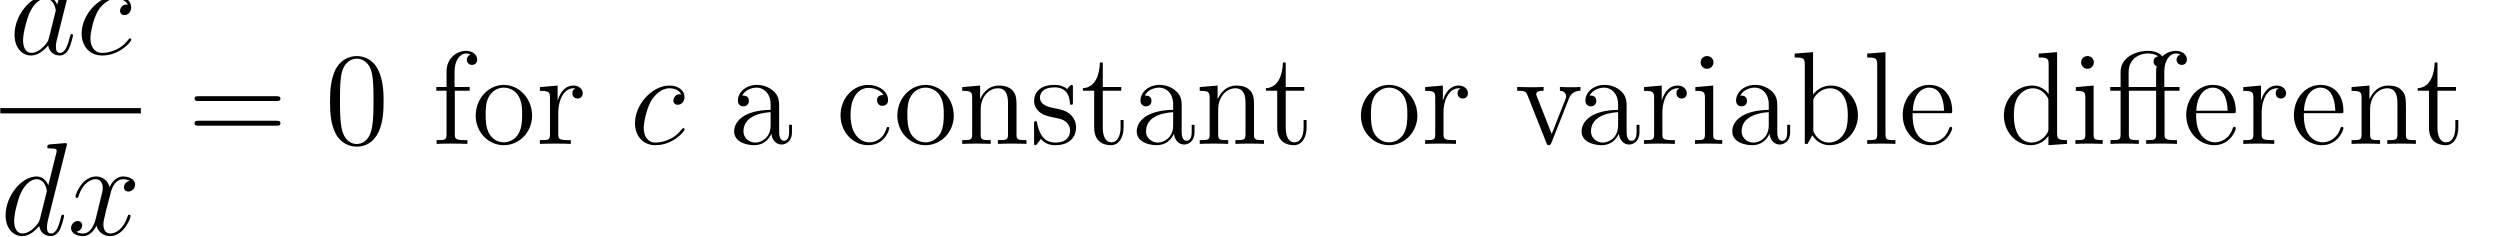<?xml version="1.0" encoding="UTF-8" standalone="no"?>
<svg
   xmlns:dc="http://purl.org/dc/elements/1.1/"
   xmlns:cc="http://creativecommons.org/ns#"
   xmlns:rdf="http://www.w3.org/1999/02/22-rdf-syntax-ns#"
   xmlns:svg="http://www.w3.org/2000/svg"
   xmlns="http://www.w3.org/2000/svg"
   xmlns:sodipodi="http://sodipodi.sourceforge.net/DTD/sodipodi-0.dtd"
   xmlns:inkscape="http://www.inkscape.org/namespaces/inkscape"
   version="1.1"
   id="body"
   width="435.193"
   height="41.251"
   viewBox="0 0 0.604 0.057"
   preserveAspectRatio="none"
   inkscape:version="0.48.3.1 r9886"
   sodipodi:docname="ch2-Z-G-45.svg">
  <defs
     id="defs103" />
  <sodipodi:namedview
     pagecolor="#ffffff"
     bordercolor="#666666"
     borderopacity="1"
     objecttolerance="10"
     gridtolerance="10"
     guidetolerance="10"
     inkscape:pageopacity="0"
     inkscape:pageshadow="2"
     inkscape:window-width="640"
     inkscape:window-height="480"
     id="namedview101"
     showgrid="false"
     inkscape:zoom="0.32777778"
     inkscape:cx="382.26563"
     inkscape:cy="459.83713"
     inkscape:window-x="0"
     inkscape:window-y="24"
     inkscape:window-maximized="0"
     inkscape:current-layer="body" />
  <title
     id="title3">SVG drawing</title>
  <desc
     id="desc5">This was produced by version 4.4 of GNU libplot, a free library for exporting 2-D vector graphics.</desc>
  <g
     id="content"
     transform="matrix(0.002,0,0,-0.002,-3.2551875e-4,0.057)"
     xml:space="preserve"
     stroke-miterlimit="10.433"
     font-style="normal"
     font-variant="normal"
     font-weight="normal"
     font-stretch="normal"
     font-size-adjust="none"
     letter-spacing="normal"
     word-spacing="normal"
     style="font-style:normal;font-variant:normal;font-weight:normal;font-stretch:normal;letter-spacing:normal;word-spacing:normal;text-anchor:start;fill:none;stroke:#000000;stroke-linecap:butt;stroke-linejoin:miter;stroke-miterlimit:10.433;stroke-opacity:1;stroke-dasharray:none;stroke-dashoffset:0">
<path
   d="m 9.277,32.621 0.002,0.006 0.002,0.006 0.002,0.006 0.002,0.007 0.004,0.013 0.004,0.014 0.004,0.014 0.004,0.015 0.004,0.015 0.004,0.015 0.004,0.016 0.003,0.015 0.003,0.016 0.003,0.016 0.002,0.015 0.002,0.016 6e-4,0.007 5e-4,0.008 2e-4,0.007 10e-5,0.007 c 0,0.157 -0.156,0.157 -0.188,0.157 -0.031,0 -0.797,-0.063 -0.875,-0.078 C 7.981,32.918 7.746,32.887 7.465,32.871 7.059,32.84 6.949,32.824 6.949,32.527 c 0,-0.156 0.125,-0.156 0.359,-0.156 0.766,0 0.781,-0.141 0.781,-0.297 0,-0.094 -0.031,-0.219 -0.047,-0.265 L 7.074,27.934 c -0.172,0.421 -0.594,1.062 -1.422,1.062 -1.797,0 -3.734,-2.328 -3.734,-4.672 0,-1.578 0.922,-2.5 2,-2.5 l 0.047,0.313 c -0.656,0 -1.016,0.593 -1.016,1.531 0,0.875 0.484,2.656 0.797,3.312 0.531,1.125 1.281,1.688 1.906,1.688 1.047,0 1.25,-1.297 1.25,-1.422 0,-0.016 -0.047,-0.234 -0.062,-0.266 L 6.059,23.871 C 5.981,23.605 5.981,23.574 5.762,23.262 5.402,22.824 4.715,22.137 3.965,22.137 L 3.918,21.824 c 0.875,0 1.625,0.688 2.062,1.203 0.156,-0.937 0.906,-1.203 1.391,-1.203 0.469,0 0.859,0.281 1.141,0.86 0.25,0.531 0.469,1.5 0.469,1.562 0,0.094 -0.062,0.156 -0.156,0.156 -0.141,0 -0.156,-0.078 -0.219,-0.328 -0.234,-0.937 -0.547,-1.937 -1.188,-1.937 -0.469,0 -0.5,0.422 -0.5,0.734 0,0.063 0,0.391 0.109,0.844 z"
   id="path9"
   inkscape:connector-curvature="0"
   style="fill:#000000;stroke-width:0" />
<path
   d="m 15.602,27.949 -0.029,0 -0.028,0 -0.027,0 -0.026,0 -0.025,-0.001 -0.025,0 -0.023,-0.001 -0.023,-10e-4 -0.023,-0.001 -0.022,-0.002 -0.021,-0.001 -0.021,-0.003 -0.02,-0.002 -0.02,-0.004 L 15.25,27.93 15.23,27.926 15.212,27.921 15.193,27.916 15.174,27.91 15.156,27.903 15.138,27.896 15.12,27.888 15.101,27.88 15.083,27.87 15.065,27.86 15.046,27.849 15.027,27.837 15.009,27.824 14.989,27.81 14.97,27.795 14.95,27.779 14.93,27.762 c -0.094,-0.078 -0.266,-0.313 -0.266,-0.563 0,-0.328 0.234,-0.515 0.531,-0.515 0.391,0 0.813,0.312 0.813,0.953 0,0.765 -0.735,1.359 -1.828,1.359 -2.078,0 -4.157,-2.281 -4.157,-4.531 0,-1.391 0.86,-2.641 2.469,-2.641 2.172,0 3.531,1.688 3.531,1.891 0,0.094 -0.093,0.172 -0.156,0.172 -0.047,0 -0.062,-0.016 -0.203,-0.157 -1.016,-1.359 -2.531,-1.593 -3.141,-1.593 -1.093,0 -1.437,0.953 -1.437,1.75 0,0.562 0.266,2.093 0.844,3.187 0.406,0.735 1.265,1.594 2.265,1.594 0.203,0 1.078,-0.031 1.407,-0.719 z"
   id="path11"
   inkscape:connector-curvature="0"
   style="fill:#000000;stroke-width:0" />
<line
   x1="0.199"
   y1="15.18"
   x2="17.18"
   y2="15.18"
   id="line13"
   style="stroke-width:0.638" />
<path
   d="m 8.199,10.902 0.002,0.006 0.002,0.006 0.002,0.007 0.002,0.006 0.004,0.013 0.004,0.014 0.004,0.015 0.004,0.014 0.004,0.015 0.004,0.016 0.004,0.015 0.003,0.016 0.003,0.015 0.003,0.016 0.002,0.015 0.002,0.016 6e-4,0.007 4e-4,0.008 3e-4,0.007 10e-5,0.008 c 0,0.156 -0.156,0.156 -0.188,0.156 -0.031,0 -0.797,-0.062 -0.875,-0.078 C 6.902,11.199 6.668,11.168 6.387,11.152 5.981,11.121 5.871,11.106 5.871,10.809 c 0,-0.157 0.125,-0.157 0.359,-0.157 0.766,0 0.781,-0.14 0.781,-0.296 0,-0.094 -0.031,-0.219 -0.047,-0.266 L 5.996,6.215 C 5.824,6.637 5.402,7.277 4.574,7.277 2.777,7.277 0.84,4.949 0.84,2.606 0.84,1.027 1.762,0.105 2.84,0.105 l 0.047,0.312 c -0.656,0 -1.016,0.594 -1.016,1.531 0,0.875 0.484,2.656 0.797,3.312 0.531,1.125 1.281,1.688 1.906,1.688 1.047,0 1.25,-1.297 1.25,-1.422 0,-0.016 -0.047,-0.234 -0.062,-0.266 L 4.981,2.152 C 4.902,1.887 4.902,1.855 4.684,1.543 4.324,1.105 3.637,0.418 2.887,0.418 L 2.84,0.105 c 0.875,0 1.625,0.688 2.062,1.203 0.156,-0.938 0.906,-1.203 1.391,-1.203 0.469,0 0.859,0.281 1.141,0.859 0.25,0.531 0.469,1.5 0.469,1.562 0,0.094 -0.062,0.156 -0.156,0.156 C 7.606,2.684 7.59,2.606 7.527,2.356 7.293,1.418 6.981,0.418 6.34,0.418 c -0.469,0 -0.5,0.422 -0.5,0.734 0,0.062 0,0.391 0.109,0.844 z"
   id="path15"
   inkscape:connector-curvature="0"
   style="fill:#000000;stroke-width:0" />
<path
   d="M 15.84,6.746 15.794,6.737 15.75,6.725 15.707,6.713 15.666,6.698 15.627,6.683 15.589,6.666 15.553,6.648 15.519,6.628 15.486,6.608 15.455,6.586 15.426,6.564 15.398,6.54 15.371,6.516 15.346,6.49 15.323,6.464 15.301,6.438 15.28,6.41 15.261,6.382 15.244,6.354 15.227,6.325 15.213,6.295 15.199,6.266 15.187,6.236 15.176,6.206 15.167,6.175 15.159,6.145 15.152,6.115 15.146,6.084 15.142,6.054 l -0.003,-0.03 -0.002,-0.03 0,-0.029 c 0,-0.375 0.312,-0.5 0.531,-0.5 0.469,0 0.812,0.406 0.812,0.844 0,0.656 -0.765,0.969 -1.437,0.969 -0.969,0 -1.5,-0.953 -1.641,-1.266 -0.375,1.203 -1.359,1.266 -1.64,1.266 -1.625,0 -2.485,-2.094 -2.485,-2.438 0,-0.062 0.062,-0.141 0.172,-0.141 0.125,0 0.156,0.094 0.188,0.156 0.547,1.766 1.609,2.094 2.078,2.094 0.703,0 0.859,-0.656 0.859,-1.047 0,-0.344 -0.093,-0.719 -0.297,-1.469 L 11.746,2.246 C 11.496,1.293 11.043,0.418 10.199,0.418 c -0.078,0 -0.469,0 -0.812,0.203 0.578,0.125 0.703,0.594 0.703,0.781 0,0.328 -0.234,0.516 -0.547,0.516 -0.375,0 -0.797,-0.344 -0.797,-0.844 0,-0.672 0.75,-0.969 1.438,-0.969 0.765,0 1.297,0.594 1.64,1.25 0.25,-0.938 1.047,-1.25 1.641,-1.25 1.609,0 2.469,2.078 2.469,2.422 0,0.094 -0.063,0.156 -0.157,0.156 -0.14,0 -0.156,-0.078 -0.203,-0.219 -0.437,-1.391 -1.359,-2.047 -2.062,-2.047 -0.563,0 -0.86,0.422 -0.86,1.063 0,0.359 0.063,0.609 0.313,1.656 l 0.562,2.156 c 0.235,0.953 0.766,1.656 1.5,1.656 0.032,0 0.485,0 0.813,-0.203 z"
   id="path17"
   inkscape:connector-curvature="0"
   style="fill:#000000;stroke-width:0" />
<path
   d="m 33.539,16.352 0.042,0 0.042,0 0.043,0.001 0.022,0.002 0.021,0.001 0.022,0.002 0.021,0.002 0.021,0.003 0.02,0.003 0.021,0.004 0.019,0.005 0.019,0.006 0.019,0.006 0.018,0.007 0.017,0.008 0.017,0.008 0.016,0.01 0.014,0.011 0.014,0.012 0.013,0.013 0.012,0.014 0.005,0.008 0.005,0.008 0.005,0.008 0.005,0.008 0.004,0.009 0.004,0.01 0.003,0.009 0.004,0.01 0.002,0.01 0.003,0.011 0.002,0.011 0.002,0.011 10e-4,0.012 10e-4,0.012 0.001,0.013 0,0.013 c 0,0.297 -0.266,0.297 -0.5,0.297 h -9.375 c -0.219,0 -0.5,0 -0.5,-0.282 0,-0.296 0.266,-0.296 0.5,-0.296 z"
   id="path19"
   inkscape:connector-curvature="0"
   style="fill:#000000;stroke-width:0" />
<path
   d="m 33.539,13.383 0.042,0 0.042,0 0.043,0.002 0.022,10e-4 0.021,0.001 0.022,0.002 0.021,0.003 0.021,0.003 0.02,0.003 0.021,0.005 0.019,0.005 0.019,0.005 0.019,0.007 0.018,0.007 0.017,0.009 0.017,0.009 0.016,0.01 0.014,0.012 0.014,0.012 0.013,0.014 0.012,0.015 0.005,0.008 0.005,0.008 0.005,0.009 0.005,0.009 0.004,0.009 0.004,0.01 0.003,0.01 0.004,0.011 0.002,0.011 0.003,0.011 0.002,0.011 0.002,0.012 10e-4,0.013 10e-4,0.013 0.001,0.013 0,0.014 c 0,0.297 -0.266,0.297 -0.5,0.297 h -9.375 c -0.219,0 -0.5,0 -0.5,-0.282 0,-0.312 0.266,-0.312 0.5,-0.312 z"
   id="path21"
   inkscape:connector-curvature="0"
   style="fill:#000000;stroke-width:0" />
<path
   d="m 46.5,16.289 -10e-4,0.246 -0.003,0.245 -0.007,0.244 -0.01,0.243 -0.015,0.242 -0.019,0.242 -0.025,0.24 -0.031,0.239 -0.038,0.239 -0.046,0.237 -0.053,0.236 -0.062,0.234 -0.071,0.234 -0.081,0.232 -0.092,0.23 -0.049,0.115 -0.053,0.115 c -0.656,1.312 -1.797,1.656 -2.578,1.656 -0.922,0 -2.047,-0.453 -2.641,-1.766 -0.437,-1.015 -0.594,-2 -0.594,-3.703 0,-1.547 0.11,-2.703 0.672,-3.844 0.625,-1.203 1.719,-1.578 2.547,-1.578 v 0.313 c -0.5,0 -1.531,0.281 -1.844,2.015 -0.172,0.953 -0.172,2.172 -0.172,3.282 0,1.296 0,2.468 0.25,3.406 0.282,1.078 1.078,1.562 1.766,1.562 0.609,0 1.531,-0.359 1.828,-1.734 0.203,-0.906 0.203,-2.156 0.203,-3.234 0,-1.063 0,-2.282 -0.172,-3.25 -0.297,-1.75 -1.297,-2.047 -1.859,-2.047 h 0 v -0.313 c 1.391,0 2.188,0.828 2.641,1.75 0.578,1.188 0.609,2.75 0.609,3.672 z"
   id="path23"
   inkscape:connector-curvature="0"
   style="fill:#000000;stroke-width:0" />
<path
   d="m 55.105,17.586 h 1.797 v 0.453 h -1.828 v 1.859 c 0,1.438 0.735,2.172 1.375,2.172 0.141,0 0.375,-0.031 0.563,-0.125 -0.063,-0.015 -0.453,-0.172 -0.453,-0.625 0,-0.359 0.25,-0.625 0.609,-0.625 0.391,0 0.641,0.266 0.641,0.641 0,0.594 -0.579,1.047 -1.344,1.047 -1.11,0 -2.36,-0.86 -2.36,-2.485 v -1.859 h -1.234 v -0.453 h 1.234 v -5.219 c 0,-0.719 -0.171,-0.719 -1.203,-0.719 v -0.453 c 0.438,0.032 1.313,0.032 1.797,0.032 0.422,0 1.547,0 1.922,-0.032 v 0.453 h -0.328 c -1.156,0 -1.188,0.188 -1.188,0.75 z"
   id="path25"
   inkscape:connector-curvature="0"
   style="fill:#000000;stroke-width:0" />
<path
   d="m 64.438,14.602 -0.005,0.19 -0.013,0.188 -0.023,0.186 -0.03,0.182 -0.039,0.179 -0.047,0.175 -0.054,0.172 -0.062,0.167 -0.07,0.164 -0.076,0.159 -0.083,0.154 -0.09,0.15 -0.096,0.144 -0.102,0.139 -0.109,0.134 -0.113,0.128 -0.119,0.122 -0.125,0.115 -0.129,0.11 -0.134,0.102 -0.138,0.096 -0.143,0.088 -0.146,0.081 -0.151,0.074 -0.154,0.065 -0.157,0.058 -0.16,0.05 -0.163,0.041 -0.166,0.032 -0.168,0.023 -0.17,0.014 -0.172,0.005 -0.015,-0.328 c 0.625,0 1.296,-0.281 1.718,-0.906 0.5,-0.719 0.5,-1.735 0.5,-2.313 0,-0.562 0,-1.547 -0.422,-2.297 -0.437,-0.75 -1.171,-1.062 -1.781,-1.062 h 0 c -0.578,0 -1.297,0.25 -1.765,1.031 -0.422,0.719 -0.438,1.656 -0.438,2.328 0,0.594 0,1.578 0.484,2.281 0.454,0.688 1.157,0.938 1.704,0.938 l 0.015,0.328 c -1.906,0 -3.406,-1.687 -3.406,-3.687 0,-2.047 1.578,-3.563 3.391,-3.563 1.875,0 3.422,1.563 3.422,3.563 z"
   id="path27"
   inkscape:connector-curvature="0"
   style="fill:#000000;stroke-width:0" />
<path
   d="m 67.602,14.898 10e-4,0.145 0.006,0.144 0.009,0.142 0.014,0.142 0.016,0.139 0.021,0.138 0.024,0.136 0.028,0.133 0.031,0.131 0.035,0.128 0.039,0.125 0.043,0.121 0.046,0.118 0.049,0.115 0.053,0.11 0.057,0.106 0.061,0.101 0.064,0.097 0.067,0.091 0.071,0.086 0.075,0.081 0.078,0.075 0.081,0.069 0.085,0.063 0.089,0.056 0.092,0.05 0.095,0.043 0.099,0.035 0.102,0.028 0.106,0.02 0.109,0.013 0.113,0.004 c 0.125,0 0.156,0 0.219,-0.016 -0.125,-0.062 -0.375,-0.156 -0.375,-0.578 0,-0.469 0.359,-0.641 0.609,-0.641 0.328,0 0.641,0.204 0.641,0.641 0,0.469 -0.422,0.922 -1.11,0.922 -1.359,0 -1.812,-1.469 -1.906,-1.766 h -0.016 v 1.766 l -2.14,-0.188 V 17.57 c 1.094,0 1.219,-0.109 1.219,-0.89 v -4.313 c 0,-0.719 -0.172,-0.719 -1.219,-0.719 v -0.453 c 0.453,0.032 1.328,0.032 1.797,0.032 0.437,0 1.562,0 1.937,-0.032 v 0.453 h -0.328 c -1.156,0 -1.187,0.188 -1.187,0.75 z"
   id="path29"
   inkscape:connector-curvature="0"
   style="fill:#000000;stroke-width:0" />
<path
   d="m 82.441,17.164 -0.028,0 -0.028,0 -0.027,0 -0.026,0 -0.025,-0.001 -0.025,0 -0.024,-0.001 -0.023,-10e-4 -0.022,-0.001 -0.022,-0.002 -0.021,-0.002 -0.021,-0.002 -0.02,-0.002 -0.02,-0.004 -0.02,-0.003 -0.019,-0.004 -0.019,-0.005 -0.018,-0.005 -0.019,-0.006 -0.018,-0.007 -0.018,-0.007 -0.019,-0.008 -0.018,-0.009 -0.018,-0.009 -0.019,-0.01 -0.018,-0.011 -0.019,-0.013 -0.019,-0.013 -0.019,-0.013 -0.019,-0.015 -0.02,-0.016 -0.02,-0.017 c -0.094,-0.079 -0.266,-0.313 -0.266,-0.563 0,-0.328 0.234,-0.516 0.531,-0.516 0.391,0 0.813,0.313 0.813,0.954 0,0.765 -0.735,1.359 -1.828,1.359 -2.079,0 -4.157,-2.281 -4.157,-4.531 0,-1.391 0.86,-2.641 2.469,-2.641 2.172,0 3.531,1.688 3.531,1.891 0,0.093 -0.093,0.172 -0.156,0.172 -0.047,0 -0.062,-0.016 -0.203,-0.157 -1.016,-1.359 -2.531,-1.593 -3.141,-1.593 -1.093,0 -1.437,0.953 -1.437,1.75 0,0.562 0.265,2.093 0.844,3.187 0.406,0.734 1.265,1.594 2.265,1.594 0.203,0 1.078,-0.031 1.406,-0.719 z"
   id="path31"
   inkscape:connector-curvature="0"
   style="fill:#000000;stroke-width:0" />
<path
   d="m 94.285,15.445 0,0.159 -10e-4,0.153 -0.003,0.149 -0.007,0.144 -0.01,0.139 -0.007,0.069 -0.009,0.068 -0.01,0.066 -0.012,0.066 -0.013,0.065 -0.016,0.065 -0.017,0.064 -0.02,0.063 -0.022,0.062 -0.024,0.062 -0.028,0.062 -0.029,0.061 -0.033,0.06 -0.035,0.06 -0.039,0.06 -0.042,0.06 -0.045,0.059 -0.049,0.059 -0.052,0.059 -0.056,0.058 -0.06,0.059 -0.064,0.059 c -0.562,0.5 -1.266,0.734 -1.969,0.734 -1.312,0 -2.312,-0.859 -2.312,-1.891 0,-0.468 0.312,-0.687 0.672,-0.687 0.375,0 0.656,0.266 0.656,0.656 0,0.641 -0.578,0.641 -0.813,0.641 0.36,0.672 1.125,0.953 1.766,0.953 0.734,0 1.672,-0.594 1.672,-2.031 V 15.289 15.008 13.43 c 0,-1.547 -1.172,-2.078 -1.844,-2.078 -0.781,0 -1.437,0.578 -1.437,1.343 0,2.094 2.703,2.282 3.281,2.313 v 0.281 c -3.203,-0.047 -4.406,-1.375 -4.406,-2.594 0,-1.265 1.453,-1.656 2.422,-1.656 1.062,0 1.765,0.641 2.078,1.391 0.062,-0.735 0.547,-1.313 1.234,-1.313 0.328,0 1.25,0.219 1.25,1.5 v 0.875 h -0.344 v -0.875 c 0,-0.906 -0.375,-1.047 -0.609,-1.047 -0.594,0 -0.594,0.844 -0.594,1.094 z"
   id="path33"
   inkscape:connector-curvature="0"
   style="fill:#000000;stroke-width:0" />
<path
   d="m 106.89,17.07 -0.02,0 -0.02,0 -0.02,0 -0.03,-0.001 -0.02,-10e-4 -0.03,-0.002 -0.03,-0.002 -0.03,-0.004 -0.03,-0.004 -0.03,-0.005 -0.04,-0.007 -0.03,-0.007 -0.03,-0.01 -0.04,-0.01 -0.03,-0.013 -0.03,-0.014 -0.03,-0.016 -0.03,-0.018 -0.03,-0.02 -0.03,-0.022 -0.03,-0.025 -0.01,-0.013 -0.02,-0.014 -0.01,-0.014 -0.01,-0.016 -0.01,-0.015 -0.02,-0.017 -0.01,-0.017 -0.01,-0.018 -0.01,-0.019 0,-0.019 -0.01,-0.021 -0.01,-0.02 -0.01,-0.022 -0.01,-0.023 0,-0.023 -0.01,-0.024 0,-0.026 0,-0.026 -0.01,-0.026 0,-0.028 0,-0.029 0,-0.029 c 0,-0.391 0.28,-0.657 0.66,-0.657 0.35,0 0.67,0.219 0.67,0.688 0,1.062 -1.11,1.828 -2.41,1.828 -1.86,0 -3.33,-1.656 -3.33,-3.656 0,-2.031 1.52,-3.594 3.32,-3.594 2.09,0 2.57,1.906 2.57,2.047 0,0.141 -0.11,0.141 -0.15,0.141 -0.14,0 -0.16,-0.047 -0.21,-0.235 -0.35,-1.125 -1.21,-1.609 -2.07,-1.609 -0.97,0 -2.25,0.844 -2.25,3.265 0,2.641 1.34,3.282 2.14,3.282 0.61,0 1.48,-0.235 1.84,-0.86 z"
   id="path35"
   inkscape:connector-curvature="0"
   style="fill:#000000;stroke-width:0" />
<path
   d="m 115.38,14.602 -0.01,0.19 -0.01,0.188 -0.03,0.186 -0.03,0.182 -0.03,0.179 -0.05,0.175 -0.06,0.172 -0.06,0.167 -0.07,0.164 -0.07,0.159 -0.09,0.154 -0.09,0.15 -0.09,0.144 -0.11,0.139 -0.1,0.134 -0.12,0.128 -0.12,0.122 -0.12,0.115 -0.13,0.11 -0.13,0.102 -0.14,0.096 -0.14,0.088 -0.15,0.081 -0.15,0.074 -0.16,0.065 -0.15,0.058 -0.16,0.05 -0.17,0.041 -0.16,0.032 -0.17,0.023 -0.17,0.014 -0.17,0.005 -0.02,-0.328 c 0.63,0 1.3,-0.281 1.72,-0.906 0.5,-0.719 0.5,-1.735 0.5,-2.313 0,-0.562 0,-1.547 -0.42,-2.297 -0.44,-0.75 -1.17,-1.062 -1.78,-1.062 h 0 c -0.58,0 -1.3,0.25 -1.77,1.031 -0.42,0.719 -0.43,1.656 -0.43,2.328 0,0.594 0,1.578 0.48,2.281 0.45,0.688 1.16,0.938 1.7,0.938 l 0.02,0.328 c -1.91,0 -3.41,-1.687 -3.41,-3.687 0,-2.047 1.58,-3.563 3.39,-3.563 1.88,0 3.43,1.563 3.43,3.563 z"
   id="path37"
   inkscape:connector-curvature="0"
   style="fill:#000000;stroke-width:0" />
<path
   d="m 122.96,15.055 0,0.136 0,0.13 0,0.125 0,0.118 0,0.114 0,0.109 0,0.103 0,0.099 -0.01,0.095 0,0.09 0,0.086 -0.01,0.082 0,0.079 -0.01,0.075 -0.01,0.072 -0.01,0.069 -0.01,0.066 -0.01,0.063 -0.01,0.061 -0.01,0.059 -0.01,0.056 -0.02,0.055 -0.02,0.054 -0.02,0.052 -0.02,0.05 -0.02,0.05 -0.02,0.049 -0.03,0.048 -0.03,0.048 -0.03,0.048 -0.03,0.048 -0.03,0.048 c -0.46,0.61 -1.21,0.719 -1.75,0.719 -1.53,0 -2.15,-1.328 -2.27,-1.641 h -0.01 v 1.641 L 116.4,18.023 V 17.57 c 1.08,0 1.2,-0.109 1.2,-0.89 v -4.313 c 0,-0.719 -0.17,-0.719 -1.2,-0.719 v -0.453 c 0.41,0.032 1.26,0.032 1.7,0.032 0.47,0 1.33,0 1.74,-0.032 v 0.453 c -1.02,0 -1.21,0 -1.21,0.719 v 2.953 c 0,1.672 1.1,2.563 2.08,2.563 0.98,0 1.22,-0.813 1.22,-1.781 v -3.735 c 0,-0.719 -0.19,-0.719 -1.22,-0.719 v -0.453 c 0.42,0.032 1.28,0.032 1.72,0.032 0.47,0 1.33,0 1.73,-0.032 v 0.453 c -0.79,0 -1.18,0 -1.2,0.485 z"
   id="path39"
   inkscape:connector-curvature="0"
   style="fill:#000000;stroke-width:0" />
<path
   d="m 129.77,17.914 0,0.014 0,0.013 0,0.013 0,0.013 0,0.025 0,0.023 0,0.023 0,0.021 0,0.02 0,0.019 0,0.018 -0.01,0.017 0,0.015 0,0.015 0,0.014 0,0.013 -0.01,0.012 0,0.011 -0.01,0.01 0,0.009 -0.01,0.009 0,0.008 -0.01,0.007 -0.01,0.006 0,0.005 -0.01,0.005 -0.01,0.004 -0.01,0.004 -0.01,0.003 -0.02,0.002 -0.01,0.002 -0.01,0.001 -0.02,0.001 -0.01,0 c -0.13,0 -0.42,-0.359 -0.53,-0.5 -0.5,0.406 -0.99,0.5 -1.5,0.5 -1.93,0 -2.49,-1.047 -2.49,-1.922 0,-0.187 0,-0.734 0.6,-1.297 0.51,-0.437 1.04,-0.547 1.78,-0.703 0.87,-0.172 1.08,-0.219 1.48,-0.531 0.28,-0.234 0.49,-0.594 0.49,-1.031 0,-0.688 -0.39,-1.453 -1.8,-1.453 -1.05,0 -1.81,0.609 -2.16,2.203 -0.06,0.281 -0.06,0.297 -0.08,0.312 -0.03,0.063 -0.09,0.063 -0.14,0.063 -0.17,0 -0.17,-0.078 -0.17,-0.36 v -2.172 c 0,-0.281 0,-0.359 0.16,-0.359 0.08,0 0.09,0.016 0.36,0.344 0.08,0.109 0.08,0.14 0.31,0.406 0.61,-0.75 1.47,-0.75 1.73,-0.75 1.68,0 2.51,0.922 2.51,2.172 0,0.859 -0.54,1.375 -0.68,1.516 -0.56,0.484 -1,0.578 -2.04,0.781 -0.47,0.094 -1.64,0.312 -1.64,1.265 0,0.5 0.34,1.219 1.76,1.219 1.74,0 1.83,-1.469 1.86,-1.969 0.02,-0.125 0.13,-0.125 0.17,-0.125 0.19,0 0.19,0.079 0.19,0.36 z"
   id="path41"
   inkscape:connector-curvature="0"
   style="fill:#000000;stroke-width:0" />
<path
   d="m 133.38,17.586 h 2.23 v 0.453 h -2.23 v 2.938 h -0.35 c -0.03,-1.5 -0.59,-3.032 -2.05,-3.079 v -0.312 h 1.36 v -4.422 c 0,-1.766 1.18,-2.125 2.02,-2.125 1,0 1.53,0.984 1.53,2.125 v 0.906 h -0.36 v -0.875 c 0,-1.14 -0.45,-1.812 -1.08,-1.812 -1.07,0 -1.07,1.484 -1.07,1.75 z"
   id="path43"
   inkscape:connector-curvature="0"
   style="fill:#000000;stroke-width:0" />
<path
   d="m 142.91,15.445 0,0.159 0,0.153 0,0.149 -0.01,0.144 -0.01,0.139 0,0.069 -0.01,0.068 -0.01,0.066 -0.01,0.066 -0.02,0.065 -0.01,0.065 -0.02,0.064 -0.02,0.063 -0.02,0.062 -0.03,0.062 -0.02,0.062 -0.03,0.061 -0.04,0.06 -0.03,0.06 -0.04,0.06 -0.04,0.06 -0.05,0.059 -0.05,0.059 -0.05,0.059 -0.06,0.058 -0.06,0.059 -0.06,0.059 c -0.56,0.5 -1.26,0.734 -1.97,0.734 -1.31,0 -2.31,-0.859 -2.31,-1.891 0,-0.468 0.31,-0.687 0.67,-0.687 0.38,0 0.66,0.266 0.66,0.656 0,0.641 -0.58,0.641 -0.81,0.641 0.35,0.672 1.12,0.953 1.76,0.953 0.74,0 1.67,-0.594 1.67,-2.031 V 15.289 15.008 13.43 c 0,-1.547 -1.17,-2.078 -1.84,-2.078 -0.78,0 -1.44,0.578 -1.44,1.343 0,2.094 2.7,2.282 3.28,2.313 v 0.281 c -3.2,-0.047 -4.4,-1.375 -4.4,-2.594 0,-1.265 1.45,-1.656 2.42,-1.656 1.06,0 1.76,0.641 2.08,1.391 0.06,-0.735 0.54,-1.313 1.23,-1.313 0.33,0 1.25,0.219 1.25,1.5 v 0.875 h -0.34 v -0.875 c 0,-0.906 -0.38,-1.047 -0.61,-1.047 -0.6,0 -0.6,0.844 -0.6,1.094 z"
   id="path45"
   inkscape:connector-curvature="0"
   style="fill:#000000;stroke-width:0" />
<path
   d="m 151.65,15.055 0,0.136 0,0.13 0,0.125 0,0.118 0,0.114 0,0.109 0,0.103 0,0.099 -0.01,0.095 0,0.09 0,0.086 -0.01,0.082 0,0.079 -0.01,0.075 -0.01,0.072 0,0.069 -0.01,0.066 -0.01,0.063 -0.02,0.061 -0.01,0.059 -0.01,0.056 -0.02,0.055 -0.02,0.054 -0.02,0.052 -0.02,0.05 -0.02,0.05 -0.02,0.049 -0.03,0.048 -0.03,0.048 -0.03,0.048 -0.03,0.048 -0.03,0.048 c -0.46,0.61 -1.21,0.719 -1.75,0.719 -1.53,0 -2.14,-1.328 -2.27,-1.641 h -0.01 v 1.641 l -2.16,-0.188 V 17.57 c 1.08,0 1.2,-0.109 1.2,-0.89 v -4.313 c 0,-0.719 -0.17,-0.719 -1.2,-0.719 v -0.453 c 0.41,0.032 1.26,0.032 1.7,0.032 0.47,0 1.33,0 1.74,-0.032 v 0.453 c -1.02,0 -1.21,0 -1.21,0.719 v 2.953 c 0,1.672 1.1,2.563 2.08,2.563 0.99,0 1.22,-0.813 1.22,-1.781 v -3.735 c 0,-0.719 -0.19,-0.719 -1.22,-0.719 v -0.453 c 0.42,0.032 1.28,0.032 1.72,0.032 0.47,0 1.33,0 1.73,-0.032 v 0.453 c -0.79,0 -1.18,0 -1.2,0.485 z"
   id="path47"
   inkscape:connector-curvature="0"
   style="fill:#000000;stroke-width:0" />
<path
   d="m 155.48,17.586 h 2.24 v 0.453 h -2.24 v 2.938 h -0.34 c -0.03,-1.5 -0.59,-3.032 -2.05,-3.079 v -0.312 h 1.36 v -4.422 c 0,-1.766 1.17,-2.125 2.02,-2.125 1,0 1.53,0.984 1.53,2.125 v 0.906 h -0.36 v -0.875 c 0,-1.14 -0.45,-1.812 -1.08,-1.812 -1.08,0 -1.08,1.484 -1.08,1.75 z"
   id="path49"
   inkscape:connector-curvature="0"
   style="fill:#000000;stroke-width:0" />
<path
   d="m 171.38,14.602 -0.01,0.19 -0.01,0.188 -0.03,0.186 -0.03,0.182 -0.03,0.179 -0.05,0.175 -0.06,0.172 -0.06,0.167 -0.07,0.164 -0.07,0.159 -0.09,0.154 -0.09,0.15 -0.09,0.144 -0.11,0.139 -0.1,0.134 -0.12,0.128 -0.12,0.122 -0.12,0.115 -0.13,0.11 -0.13,0.102 -0.14,0.096 -0.14,0.088 -0.15,0.081 -0.15,0.074 -0.16,0.065 -0.15,0.058 -0.16,0.05 -0.17,0.041 -0.16,0.032 -0.17,0.023 -0.17,0.014 -0.17,0.005 -0.02,-0.328 c 0.63,0 1.3,-0.281 1.72,-0.906 0.5,-0.719 0.5,-1.735 0.5,-2.313 0,-0.562 0,-1.547 -0.42,-2.297 -0.44,-0.75 -1.17,-1.062 -1.78,-1.062 h 0 c -0.58,0 -1.3,0.25 -1.77,1.031 -0.42,0.719 -0.43,1.656 -0.43,2.328 0,0.594 0,1.578 0.48,2.281 0.45,0.688 1.16,0.938 1.7,0.938 l 0.02,0.328 c -1.91,0 -3.41,-1.687 -3.41,-3.687 0,-2.047 1.58,-3.563 3.39,-3.563 1.88,0 3.43,1.563 3.43,3.563 z"
   id="path51"
   inkscape:connector-curvature="0"
   style="fill:#000000;stroke-width:0" />
<path
   d="m 174.54,14.898 0,0.145 0,0.144 0.01,0.142 0.01,0.142 0.02,0.139 0.02,0.138 0.03,0.136 0.02,0.133 0.04,0.131 0.03,0.128 0.04,0.125 0.04,0.121 0.05,0.118 0.05,0.115 0.05,0.11 0.06,0.106 0.06,0.101 0.06,0.097 0.07,0.091 0.07,0.086 0.08,0.081 0.07,0.075 0.09,0.069 0.08,0.063 0.09,0.056 0.09,0.05 0.1,0.043 0.1,0.035 0.1,0.028 0.1,0.02 0.11,0.013 0.12,0.004 c 0.12,0 0.15,0 0.21,-0.016 -0.12,-0.062 -0.37,-0.156 -0.37,-0.578 0,-0.469 0.36,-0.641 0.61,-0.641 0.33,0 0.64,0.204 0.64,0.641 0,0.469 -0.42,0.922 -1.11,0.922 -1.36,0 -1.81,-1.469 -1.91,-1.766 h -0.01 v 1.766 l -2.14,-0.188 V 17.57 c 1.09,0 1.22,-0.109 1.22,-0.89 v -4.313 c 0,-0.719 -0.18,-0.719 -1.22,-0.719 v -0.453 c 0.45,0.032 1.33,0.032 1.79,0.032 0.44,0 1.57,0 1.94,-0.032 v 0.453 h -0.33 c -1.15,0 -1.18,0.188 -1.18,0.75 z"
   id="path53"
   inkscape:connector-curvature="0"
   style="fill:#000000;stroke-width:0" />
<path
   d="m 189.65,16.539 0.01,0.033 0.01,0.035 0.02,0.037 0.01,0.038 0.02,0.04 0.02,0.04 0.02,0.041 0.02,0.042 0.03,0.043 0.02,0.043 0.03,0.043 0.03,0.043 0.03,0.043 0.03,0.043 0.04,0.041 0.04,0.042 0.04,0.04 0.04,0.039 0.05,0.037 0.05,0.036 0.05,0.035 0.06,0.032 0.06,0.031 0.06,0.028 0.07,0.026 0.07,0.023 0.07,0.02 0.08,0.018 0.04,0.007 0.04,0.007 0.04,0.005 0.05,0.005 0.04,0.004 0.05,0.003 0.04,0.003 0.05,10e-4 v 0.453 c -0.47,-0.031 -0.68,-0.031 -1.18,-0.031 -0.33,0 -0.57,0 -1.3,0.031 v -0.453 c 0.67,-0.031 0.75,-0.516 0.75,-0.688 0,-0.14 -0.03,-0.218 -0.11,-0.406 l -1.63,-4.109 -1.78,4.484 c -0.08,0.219 -0.09,0.219 -0.09,0.297 0,0.422 0.59,0.422 0.89,0.422 v 0.453 c -0.41,-0.031 -1.23,-0.031 -1.66,-0.031 -0.53,0 -0.56,0 -1.53,0.031 v -0.453 c 0.89,0 1.05,-0.063 1.25,-0.563 l 2.27,-5.687 c 0.08,-0.219 0.11,-0.297 0.29,-0.297 0.13,0 0.22,0.031 0.33,0.297 z"
   id="path55"
   inkscape:connector-curvature="0"
   style="fill:#000000;stroke-width:0" />
<path
   d="m 196.66,15.445 0,0.159 0,0.153 0,0.149 -0.01,0.144 -0.01,0.139 -0.01,0.069 -0.01,0.068 -0.01,0.066 -0.01,0.066 -0.01,0.065 -0.02,0.065 -0.02,0.064 -0.02,0.063 -0.02,0.062 -0.02,0.062 -0.03,0.062 -0.03,0.061 -0.03,0.06 -0.04,0.06 -0.04,0.06 -0.04,0.06 -0.04,0.059 -0.05,0.059 -0.05,0.059 -0.06,0.058 -0.06,0.059 -0.06,0.059 c -0.56,0.5 -1.27,0.734 -1.97,0.734 -1.31,0 -2.31,-0.859 -2.31,-1.891 0,-0.468 0.31,-0.687 0.67,-0.687 0.37,0 0.65,0.266 0.65,0.656 0,0.641 -0.57,0.641 -0.81,0.641 0.36,0.672 1.13,0.953 1.77,0.953 0.73,0 1.67,-0.594 1.67,-2.031 V 15.289 15.008 13.43 c 0,-1.547 -1.17,-2.078 -1.84,-2.078 -0.79,0 -1.44,0.578 -1.44,1.343 0,2.094 2.7,2.282 3.28,2.313 v 0.281 c -3.2,-0.047 -4.41,-1.375 -4.41,-2.594 0,-1.265 1.46,-1.656 2.43,-1.656 1.06,0 1.76,0.641 2.07,1.391 0.07,-0.735 0.55,-1.313 1.24,-1.313 0.33,0 1.25,0.219 1.25,1.5 v 0.875 h -0.35 v -0.875 c 0,-0.906 -0.37,-1.047 -0.61,-1.047 -0.59,0 -0.59,0.844 -0.59,1.094 z"
   id="path57"
   inkscape:connector-curvature="0"
   style="fill:#000000;stroke-width:0" />
<path
   d="m 200.98,14.898 0,0.145 0,0.144 0.01,0.142 0.02,0.142 0.01,0.139 0.02,0.138 0.03,0.136 0.03,0.133 0.03,0.131 0.03,0.128 0.04,0.125 0.04,0.121 0.05,0.118 0.05,0.115 0.05,0.11 0.06,0.106 0.06,0.101 0.06,0.097 0.07,0.091 0.07,0.086 0.08,0.081 0.07,0.075 0.09,0.069 0.08,0.063 0.09,0.056 0.09,0.05 0.1,0.043 0.1,0.035 0.1,0.028 0.1,0.02 0.11,0.013 0.12,0.004 c 0.12,0 0.15,0 0.21,-0.016 -0.12,-0.062 -0.37,-0.156 -0.37,-0.578 0,-0.469 0.36,-0.641 0.61,-0.641 0.33,0 0.64,0.204 0.64,0.641 0,0.469 -0.42,0.922 -1.11,0.922 -1.36,0 -1.81,-1.469 -1.91,-1.766 h -0.01 v 1.766 l -2.14,-0.188 V 17.57 c 1.09,0 1.22,-0.109 1.22,-0.89 v -4.313 c 0,-0.719 -0.18,-0.719 -1.22,-0.719 v -0.453 c 0.45,0.032 1.33,0.032 1.79,0.032 0.44,0 1.57,0 1.94,-0.032 v 0.453 h -0.33 c -1.15,0 -1.18,0.188 -1.18,0.75 z"
   id="path59"
   inkscape:connector-curvature="0"
   style="fill:#000000;stroke-width:0" />
<path
   d="m 207.15,20.992 0,0.038 0,0.038 -0.01,0.037 0,0.037 -0.01,0.036 -0.01,0.036 -0.01,0.035 -0.02,0.034 -0.01,0.034 -0.02,0.033 -0.02,0.032 -0.02,0.031 -0.02,0.03 -0.02,0.029 -0.02,0.028 -0.03,0.027 -0.03,0.026 -0.02,0.025 -0.03,0.023 -0.03,0.022 -0.03,0.02 -0.04,0.019 -0.03,0.017 -0.04,0.016 -0.03,0.014 -0.04,0.013 -0.04,0.011 -0.04,0.009 -0.04,0.007 -0.04,0.005 -0.04,0.003 -0.04,10e-4 c -0.41,0 -0.77,-0.328 -0.77,-0.75 0,-0.485 0.4,-0.781 0.77,-0.781 0.5,0 0.78,0.406 0.78,0.765 z"
   id="path61"
   inkscape:connector-curvature="0"
   style="fill:#000000;stroke-width:0" />
<path
   d="M 204.96,18.023 V 17.57 c 1.02,0 1.16,-0.093 1.16,-0.875 v -4.328 c 0,-0.719 -0.17,-0.719 -1.2,-0.719 v -0.453 c 0.43,0.032 1.2,0.032 1.65,0.032 0.19,0 1.11,0 1.64,-0.032 v 0.453 c -1.03,0 -1.09,0.094 -1.09,0.704 v 5.859 z"
   id="path63"
   inkscape:connector-curvature="0"
   style="fill:#000000;stroke-width:0" />
<path
   d="m 214.86,15.445 0,0.159 0,0.153 -0.01,0.149 0,0.144 -0.01,0.139 -0.01,0.069 -0.01,0.068 -0.01,0.066 -0.01,0.066 -0.01,0.065 -0.02,0.065 -0.02,0.064 -0.02,0.063 -0.02,0.062 -0.02,0.062 -0.03,0.062 -0.03,0.061 -0.03,0.06 -0.04,0.06 -0.04,0.06 -0.04,0.06 -0.04,0.059 -0.05,0.059 -0.05,0.059 -0.06,0.058 -0.06,0.059 -0.06,0.059 c -0.57,0.5 -1.27,0.734 -1.97,0.734 -1.31,0 -2.31,-0.859 -2.31,-1.891 0,-0.468 0.31,-0.687 0.67,-0.687 0.37,0 0.65,0.266 0.65,0.656 0,0.641 -0.58,0.641 -0.81,0.641 0.36,0.672 1.13,0.953 1.77,0.953 0.73,0 1.67,-0.594 1.67,-2.031 V 15.289 15.008 13.43 c 0,-1.547 -1.17,-2.078 -1.85,-2.078 -0.78,0 -1.43,0.578 -1.43,1.343 0,2.094 2.7,2.282 3.28,2.313 v 0.281 c -3.21,-0.047 -4.41,-1.375 -4.41,-2.594 0,-1.265 1.46,-1.656 2.42,-1.656 1.07,0 1.77,0.641 2.08,1.391 0.06,-0.735 0.55,-1.313 1.24,-1.313 0.32,0 1.25,0.219 1.25,1.5 v 0.875 h -0.35 v -0.875 c 0,-0.906 -0.37,-1.047 -0.61,-1.047 -0.59,0 -0.59,0.844 -0.59,1.094 z"
   id="path65"
   inkscape:connector-curvature="0"
   style="fill:#000000;stroke-width:0" />
<path
   d="m 219.18,22.227 -2.22,-0.172 v -0.469 c 1.09,0 1.22,-0.109 1.22,-0.891 v -9.5 h 0.34 c 0.07,0.125 0.52,0.922 0.58,1.032 0.36,-0.594 1.05,-1.188 2.06,-1.188 l -0.06,0.313 c -0.86,0 -1.42,0.562 -1.69,0.984 -0.2,0.344 -0.2,0.406 -0.2,0.672 v 3.281 c 0,0.281 0,0.313 0.17,0.563 0.39,0.578 1.08,1.031 1.86,1.031 0.49,0 2.14,-0.188 2.14,-3.235 0,-1.062 -0.15,-1.734 -0.53,-2.312 -0.31,-0.484 -0.95,-0.984 -1.75,-0.984 l 0.06,-0.313 c 1.83,0 3.44,1.531 3.44,3.594 0,2.015 -1.5,3.578 -3.26,3.578 -0.88,0 -1.63,-0.406 -2.16,-1.078 z"
   id="path67"
   inkscape:connector-curvature="0"
   style="fill:#000000;stroke-width:0" />
<path
   d="m 227.93,22.227 -2.21,-0.172 v -0.469 c 1.08,0 1.21,-0.109 1.21,-0.891 v -8.328 c 0,-0.719 -0.18,-0.719 -1.21,-0.719 v -0.453 c 0.44,0.032 1.22,0.032 1.69,0.032 0.49,0 1.28,0 1.72,-0.032 v 0.453 c -1.02,0 -1.2,0 -1.2,0.719 z"
   id="path69"
   inkscape:connector-curvature="0"
   style="fill:#000000;stroke-width:0" />
<path
   d="m 235.62,14.883 0.01,0 0.02,0 0.01,0 0.02,0 0.01,0 0.02,0 0.01,0 0.01,0 0.01,0.001 0.02,0 0.01,0 0.01,10e-4 0.01,0 0.01,10e-4 0.01,0.001 0.01,0 0.01,10e-4 0.01,10e-4 0.01,0.002 0.01,10e-4 0.01,0.003 0.02,0.003 0.01,0.005 0.01,0.005 0.01,0.005 0.01,0.007 0.01,0.007 0.01,0.009 0.01,0.009 0,0.01 0.01,0.012 0,0.012 0.01,0.014 0,0.015 0,0.008 0,0.008 0.01,0.009 0,0.009 0,0.009 0,0.01 0,0.01 0,0.011 0,0.011 0,0.011 0,0.011 0,0.012 0,0.013 0,0.013 0,0.013 0,0.014 c 0,1.609 -0.86,3.109 -2.78,3.109 -1.81,0 -3.2,-1.641 -3.2,-3.609 0,-2.11 1.61,-3.641 3.37,-3.641 1.89,0 2.61,1.719 2.61,2.047 0,0.094 -0.08,0.156 -0.17,0.156 -0.12,0 -0.16,-0.078 -0.19,-0.156 -0.42,-1.328 -1.48,-1.703 -2.15,-1.703 -0.66,0 -2.27,0.453 -2.27,3.203 v 0.297 l 0.02,0.297 c 0.12,2.5 1.51,2.781 1.97,2.781 1.7,0 1.79,-2.234 1.81,-2.781 h -3.78 l -0.02,-0.297 z"
   id="path71"
   inkscape:connector-curvature="0"
   style="fill:#000000;stroke-width:0" />
<path
   d="m 246.44,22.055 v -0.469 c 1.08,0 1.2,-0.109 1.2,-0.891 V 17.18 c -0.33,0.468 -1.02,1.031 -1.98,1.031 -1.85,0 -3.43,-1.563 -3.43,-3.594 0,-2.015 1.5,-3.578 3.25,-3.578 1.21,0 1.91,0.797 2.13,1.094 l -0.22,0.234 c -0.37,-0.547 -1.03,-1.015 -1.83,-1.015 -0.4,0 -2.12,0.156 -2.12,3.25 0,1.14 0.18,1.781 0.53,2.296 0.33,0.5 0.97,0.985 1.75,0.985 0.98,0 1.55,-0.719 1.7,-0.969 0.19,-0.266 0.19,-0.297 0.19,-0.578 v -3.281 c 0,-0.282 0,-0.328 -0.22,-0.688 l 0.22,-0.234 v -1.094 l 2.25,0.156 v 0.453 c -1.08,0 -1.2,0.125 -1.2,0.891 v 9.688 z"
   id="path73"
   inkscape:connector-curvature="0"
   style="fill:#000000;stroke-width:0" />
<path
   d="m 253.1,20.992 0,0.038 0,0.038 0,0.037 -0.01,0.037 -0.01,0.036 -0.01,0.036 -0.01,0.035 -0.01,0.034 -0.02,0.034 -0.01,0.033 -0.02,0.032 -0.02,0.031 -0.02,0.03 -0.03,0.029 -0.02,0.028 -0.03,0.027 -0.02,0.026 -0.03,0.025 -0.03,0.023 -0.03,0.022 -0.03,0.02 -0.03,0.019 -0.04,0.017 -0.03,0.016 -0.04,0.014 -0.04,0.013 -0.03,0.011 -0.04,0.009 -0.04,0.007 -0.04,0.005 -0.04,0.003 -0.05,10e-4 c -0.4,0 -0.76,-0.328 -0.76,-0.75 0,-0.485 0.39,-0.781 0.76,-0.781 0.5,0 0.78,0.406 0.78,0.765 z"
   id="path75"
   inkscape:connector-curvature="0"
   style="fill:#000000;stroke-width:0" />
<path
   d="M 250.92,18.023 V 17.57 c 1.01,0 1.15,-0.093 1.15,-0.875 v -4.328 c 0,-0.719 -0.17,-0.719 -1.2,-0.719 v -0.453 c 0.44,0.032 1.2,0.032 1.66,0.032 0.18,0 1.11,0 1.64,-0.032 v 0.453 c -1.03,0 -1.1,0.094 -1.1,0.704 v 5.859 z"
   id="path77"
   inkscape:connector-curvature="0"
   style="fill:#000000;stroke-width:0" />
<path
   d="m 261.64,17.586 h 1.81 v 0.453 h -1.84 v 1.859 c 0,1.375 0.69,2.172 1.39,2.172 0.23,0 0.47,-0.078 0.56,-0.125 -0.06,-0.015 -0.47,-0.172 -0.47,-0.625 0,-0.359 0.25,-0.625 0.63,-0.625 0.37,0 0.62,0.266 0.62,0.641 0,0.578 -0.54,1.047 -1.34,1.047 -0.64,0 -1.23,-0.281 -1.64,-0.672 -0.41,0.594 -1.3,0.672 -1.74,0.672 l -0.03,-0.313 c 0.11,0 0.82,0 1.29,-0.343 -0.44,-0.079 -0.57,-0.375 -0.57,-0.61 0,-0.281 0.14,-0.5 0.39,-0.594 -0.08,-0.234 -0.08,-0.437 -0.08,-0.625 v -1.859 h -3.32 v 1.797 c 0,1.625 1.34,2.234 2.29,2.234 l 0.03,0.313 c -1.51,0 -3.29,-0.828 -3.29,-2.516 v -1.828 h -1.25 v -0.453 h 1.25 v -5.219 c 0,-0.719 -0.17,-0.719 -1.22,-0.719 v -0.453 c 0.45,0.032 1.23,0.032 1.7,0.032 0.49,0 1.28,0 1.72,-0.032 v 0.453 c -1.01,0 -1.2,0 -1.2,0.719 v 5.219 h 3.29 v -5.219 c 0,-0.719 -0.17,-0.719 -1.2,-0.719 v -0.453 c 0.46,0.032 1.33,0.032 1.8,0.032 0.44,0 1.56,0 1.92,-0.032 v 0.453 h -0.31 c -1.16,0 -1.19,0.188 -1.19,0.75 z"
   id="path79"
   inkscape:connector-curvature="0"
   style="fill:#000000;stroke-width:0" />
<path
   d="m 269.87,14.883 0.02,0 0.01,0 0.02,0 0.01,0 0.02,0 0.01,0 0.01,0 0.02,0 0.01,0.001 0.01,0 0.01,0 0.01,10e-4 0.01,0 0.01,10e-4 0.01,0.001 0.01,0 0.01,10e-4 0.01,10e-4 0.01,0.002 0.01,10e-4 0.02,0.003 0.01,0.003 0.01,0.005 0.02,0.005 0.01,0.005 0.01,0.007 0.01,0.007 0,0.009 0.01,0.009 0.01,0.01 0,0.012 0.01,0.012 0,0.014 0.01,0.015 0,0.008 0,0.008 0,0.009 0,0.009 0,0.009 0,0.01 0,0.01 0,0.011 0,0.011 0,0.011 0.01,0.011 0,0.012 0,0.013 0,0.013 0,0.013 0,0.014 c 0,1.609 -0.86,3.109 -2.79,3.109 -1.81,0 -3.2,-1.641 -3.2,-3.609 0,-2.11 1.61,-3.641 3.38,-3.641 1.89,0 2.61,1.719 2.61,2.047 0,0.094 -0.08,0.156 -0.18,0.156 -0.12,0 -0.15,-0.078 -0.18,-0.156 -0.43,-1.328 -1.49,-1.703 -2.16,-1.703 -0.66,0 -2.27,0.453 -2.27,3.203 v 0.297 l 0.02,0.297 c 0.13,2.5 1.52,2.781 1.97,2.781 1.7,0 1.8,-2.234 1.81,-2.781 h -3.78 l -0.02,-0.297 z"
   id="path81"
   inkscape:connector-curvature="0"
   style="fill:#000000;stroke-width:0" />
<path
   d="m 273.37,14.898 0,0.145 0.01,0.144 0.01,0.142 0.01,0.142 0.02,0.139 0.02,0.138 0.02,0.136 0.03,0.133 0.03,0.131 0.04,0.128 0.04,0.125 0.04,0.121 0.04,0.118 0.05,0.115 0.06,0.11 0.05,0.106 0.06,0.101 0.07,0.097 0.07,0.091 0.07,0.086 0.07,0.081 0.08,0.075 0.08,0.069 0.09,0.063 0.08,0.056 0.1,0.05 0.09,0.043 0.1,0.035 0.1,0.028 0.11,0.02 0.11,0.013 0.11,0.004 c 0.13,0 0.16,0 0.22,-0.016 -0.13,-0.062 -0.38,-0.156 -0.38,-0.578 0,-0.469 0.36,-0.641 0.61,-0.641 0.33,0 0.64,0.204 0.64,0.641 0,0.469 -0.42,0.922 -1.11,0.922 -1.35,0 -1.81,-1.469 -1.9,-1.766 h -0.02 v 1.766 l -2.14,-0.188 V 17.57 c 1.1,0 1.22,-0.109 1.22,-0.89 v -4.313 c 0,-0.719 -0.17,-0.719 -1.22,-0.719 v -0.453 c 0.46,0.032 1.33,0.032 1.8,0.032 0.44,0 1.56,0 1.94,-0.032 v 0.453 h -0.33 c -1.16,0 -1.19,0.188 -1.19,0.75 z"
   id="path83"
   inkscape:connector-curvature="0"
   style="fill:#000000;stroke-width:0" />
<path
   d="m 282.88,14.883 0.01,0 0.02,0 0.01,0 0.02,0 0.01,0 0.01,0 0.02,0 0.01,0 0.01,0.001 0.01,0 0.02,0 0.01,10e-4 0.01,0 0.01,10e-4 0.01,0.001 0.01,0 0.01,10e-4 0.01,10e-4 0.01,0.002 0,10e-4 0.02,0.003 0.01,0.003 0.02,0.005 0.01,0.005 0.01,0.005 0.01,0.007 0.01,0.007 0.01,0.009 0.01,0.009 0,0.01 0.01,0.012 0,0.012 0.01,0.014 0,0.015 0,0.008 0,0.008 0,0.009 0,0.009 0.01,0.009 0,0.01 0,0.01 0,0.011 0,0.011 0,0.011 0,0.011 0,0.012 0,0.013 0,0.013 0,0.013 0,0.014 c 0,1.609 -0.86,3.109 -2.78,3.109 -1.81,0 -3.2,-1.641 -3.2,-3.609 0,-2.11 1.61,-3.641 3.37,-3.641 1.89,0 2.61,1.719 2.61,2.047 0,0.094 -0.08,0.156 -0.17,0.156 -0.13,0 -0.16,-0.078 -0.19,-0.156 -0.42,-1.328 -1.48,-1.703 -2.16,-1.703 -0.65,0 -2.26,0.453 -2.26,3.203 v 0.297 l 0.01,0.297 c 0.13,2.5 1.52,2.781 1.97,2.781 1.71,0 1.8,-2.234 1.82,-2.781 h -3.79 l -0.01,-0.297 z"
   id="path85"
   inkscape:connector-curvature="0"
   style="fill:#000000;stroke-width:0" />
<path
   d="m 290.8,15.055 0,0.136 0,0.13 0,0.125 0,0.118 0,0.114 -0.01,0.109 0,0.103 0,0.099 0,0.095 0,0.09 -0.01,0.086 0,0.082 -0.01,0.079 0,0.075 -0.01,0.072 -0.01,0.069 -0.01,0.066 -0.01,0.063 -0.01,0.061 -0.01,0.059 -0.02,0.056 -0.01,0.055 -0.02,0.054 -0.02,0.052 -0.02,0.05 -0.02,0.05 -0.03,0.049 -0.02,0.048 -0.03,0.048 -0.03,0.048 -0.03,0.048 -0.04,0.048 c -0.45,0.61 -1.2,0.719 -1.75,0.719 -1.53,0 -2.14,-1.328 -2.26,-1.641 h -0.02 v 1.641 l -2.16,-0.188 V 17.57 c 1.08,0 1.21,-0.109 1.21,-0.89 v -4.313 c 0,-0.719 -0.17,-0.719 -1.21,-0.719 v -0.453 c 0.41,0.032 1.27,0.032 1.71,0.032 0.47,0 1.33,0 1.73,-0.032 v 0.453 c -1.01,0 -1.2,0 -1.2,0.719 v 2.953 c 0,1.672 1.09,2.563 2.08,2.563 0.98,0 1.22,-0.813 1.22,-1.781 v -3.735 c 0,-0.719 -0.19,-0.719 -1.22,-0.719 v -0.453 c 0.42,0.032 1.28,0.032 1.72,0.032 0.46,0 1.32,0 1.73,-0.032 v 0.453 c -0.8,0 -1.19,0 -1.2,0.485 z"
   id="path87"
   inkscape:connector-curvature="0"
   style="fill:#000000;stroke-width:0" />
<path
   d="m 294.61,17.586 h 2.24 v 0.453 h -2.24 v 2.938 h -0.34 c -0.03,-1.5 -0.59,-3.032 -2.05,-3.079 v -0.312 h 1.36 v -4.422 c 0,-1.766 1.17,-2.125 2.02,-2.125 1,0 1.53,0.984 1.53,2.125 v 0.906 h -0.36 v -0.875 c 0,-1.14 -0.45,-1.812 -1.08,-1.812 -1.08,0 -1.08,1.484 -1.08,1.75 z"
   id="path89"
   inkscape:connector-curvature="0"
   style="fill:#000000;stroke-width:0" />
<path
   d="m 305.95,17.586 h 1.8 v 0.453 h -1.83 v 1.859 c 0,1.438 0.74,2.172 1.38,2.172 0.14,0 0.37,-0.031 0.56,-0.125 -0.06,-0.015 -0.45,-0.172 -0.45,-0.625 0,-0.359 0.25,-0.625 0.61,-0.625 0.39,0 0.64,0.266 0.64,0.641 0,0.594 -0.58,1.047 -1.35,1.047 -1.11,0 -2.36,-0.86 -2.36,-2.485 v -1.859 h -1.23 v -0.453 h 1.23 v -5.219 c 0,-0.719 -0.17,-0.719 -1.2,-0.719 v -0.453 c 0.44,0.032 1.31,0.032 1.8,0.032 0.42,0 1.54,0 1.92,-0.032 v 0.453 h -0.33 c -1.16,0 -1.19,0.188 -1.19,0.75 z"
   id="path91"
   inkscape:connector-curvature="0"
   style="fill:#000000;stroke-width:0" />
<path
   d="m 310.64,14.898 0.01,0.145 0,0.144 0.01,0.142 0.01,0.142 0.02,0.139 0.02,0.138 0.03,0.136 0.02,0.133 0.04,0.131 0.03,0.128 0.04,0.125 0.04,0.121 0.05,0.118 0.05,0.115 0.05,0.11 0.06,0.106 0.06,0.101 0.06,0.097 0.07,0.091 0.07,0.086 0.07,0.081 0.08,0.075 0.08,0.069 0.09,0.063 0.09,0.056 0.09,0.05 0.1,0.043 0.09,0.035 0.11,0.028 0.1,0.02 0.11,0.013 0.11,0.004 c 0.13,0 0.16,0 0.22,-0.016 -0.12,-0.062 -0.37,-0.156 -0.37,-0.578 0,-0.469 0.36,-0.641 0.61,-0.641 0.33,0 0.64,0.204 0.64,0.641 0,0.469 -0.42,0.922 -1.11,0.922 -1.36,0 -1.81,-1.469 -1.91,-1.766 h -0.01 v 1.766 l -2.14,-0.188 V 17.57 c 1.09,0 1.21,-0.109 1.21,-0.89 v -4.313 c 0,-0.719 -0.17,-0.719 -1.21,-0.719 v -0.453 c 0.45,0.032 1.32,0.032 1.79,0.032 0.44,0 1.57,0 1.94,-0.032 v 0.453 h -0.33 c -1.15,0 -1.19,0.188 -1.19,0.75 z"
   id="path93"
   inkscape:connector-curvature="0"
   style="fill:#000000;stroke-width:0" />
<path
   d="m 321.36,14.602 -0.01,0.19 -0.01,0.188 -0.03,0.186 -0.03,0.182 -0.03,0.179 -0.05,0.175 -0.06,0.172 -0.06,0.167 -0.07,0.164 -0.07,0.159 -0.09,0.154 -0.09,0.15 -0.09,0.144 -0.1,0.139 -0.11,0.134 -0.12,0.128 -0.12,0.122 -0.12,0.115 -0.13,0.11 -0.13,0.102 -0.14,0.096 -0.14,0.088 -0.15,0.081 -0.15,0.074 -0.15,0.065 -0.16,0.058 -0.16,0.05 -0.17,0.041 -0.16,0.032 -0.17,0.023 -0.17,0.014 -0.17,0.005 -0.02,-0.328 c 0.63,0 1.3,-0.281 1.72,-0.906 0.5,-0.719 0.5,-1.735 0.5,-2.313 0,-0.562 0,-1.547 -0.42,-2.297 -0.44,-0.75 -1.17,-1.062 -1.78,-1.062 h 0 c -0.58,0 -1.3,0.25 -1.77,1.031 -0.42,0.719 -0.43,1.656 -0.43,2.328 0,0.594 0,1.578 0.48,2.281 0.45,0.688 1.16,0.938 1.7,0.938 l 0.02,0.328 c -1.91,0 -3.41,-1.687 -3.41,-3.687 0,-2.047 1.58,-3.563 3.39,-3.563 1.88,0 3.43,1.563 3.43,3.563 z"
   id="path95"
   inkscape:connector-curvature="0"
   style="fill:#000000;stroke-width:0" />
<path
   d="m 333.25,15.055 0,0.136 0,0.13 0,0.125 0,0.118 0,0.114 0,0.109 0,0.103 -0.01,0.099 0,0.095 0,0.09 0,0.086 -0.01,0.082 0,0.079 -0.01,0.075 -0.01,0.072 0,0.069 -0.01,0.066 -0.01,0.063 -0.02,0.061 -0.01,0.059 -0.01,0.056 -0.02,0.055 -0.01,0.054 -0.02,0.052 -0.02,0.05 -0.02,0.05 -0.03,0.049 -0.02,0.048 -0.03,0.048 -0.03,0.048 -0.03,0.048 -0.03,0.048 c -0.47,0.61 -1.2,0.719 -1.75,0.719 -1.31,0 -1.98,-0.953 -2.23,-1.578 -0.24,1.219 -1.1,1.578 -2.1,1.578 -1.53,0 -2.14,-1.328 -2.26,-1.641 h -0.02 v 1.641 l -2.15,-0.188 V 17.57 c 1.07,0 1.2,-0.109 1.2,-0.89 v -4.313 c 0,-0.719 -0.17,-0.719 -1.2,-0.719 v -0.453 c 0.4,0.032 1.26,0.032 1.7,0.032 0.47,0 1.33,0 1.73,-0.032 v 0.453 c -1.01,0 -1.2,0 -1.2,0.719 v 2.953 c 0,1.672 1.09,2.563 2.08,2.563 0.98,0 1.22,-0.813 1.22,-1.781 v -3.735 c 0,-0.719 -0.19,-0.719 -1.22,-0.719 v -0.453 c 0.42,0.032 1.28,0.032 1.72,0.032 0.47,0 1.32,0 1.73,-0.032 v 0.453 c -1.02,0 -1.2,0 -1.2,0.719 v 2.953 c 0,1.672 1.09,2.563 2.08,2.563 0.98,0 1.2,-0.813 1.2,-1.781 v -3.735 c 0,-0.719 -0.17,-0.719 -1.2,-0.719 v -0.453 c 0.4,0.032 1.26,0.032 1.71,0.032 0.46,0 1.32,0 1.74,-0.032 v 0.453 c -0.8,0 -1.2,0 -1.22,0.485 z"
   id="path97"
   inkscape:connector-curvature="0"
   style="fill:#000000;stroke-width:0" />
<path
   d="m 347.66,17.68 -0.05,-0.01 -0.04,-0.011 -0.05,-0.013 -0.04,-0.014 -0.04,-0.016 -0.03,-0.016 -0.04,-0.019 -0.03,-0.019 -0.04,-0.021 -0.03,-0.021 -0.03,-0.023 -0.03,-0.023 -0.02,-0.025 -0.03,-0.025 -0.02,-0.026 -0.02,-0.027 -0.02,-0.027 -0.02,-0.028 -0.02,-0.029 -0.02,-0.029 -0.01,-0.029 -0.01,-0.03 -0.02,-0.03 -0.01,-0.03 -0.01,-0.03 0,-0.03 -0.01,-0.031 -0.01,-0.03 0,-0.03 0,-0.03 -0.01,-0.03 0,-0.03 c 0,-0.375 0.32,-0.5 0.53,-0.5 0.47,0 0.82,0.407 0.82,0.844 0,0.656 -0.77,0.969 -1.44,0.969 -0.97,0 -1.5,-0.953 -1.64,-1.266 -0.38,1.203 -1.36,1.266 -1.64,1.266 -1.63,0 -2.49,-2.094 -2.49,-2.438 0,-0.062 0.07,-0.14 0.18,-0.14 0.12,0 0.15,0.094 0.18,0.156 0.55,1.766 1.61,2.094 2.08,2.094 0.7,0 0.86,-0.656 0.86,-1.047 0,-0.344 -0.09,-0.719 -0.3,-1.469 l -0.53,-2.187 c -0.25,-0.953 -0.7,-1.828 -1.54,-1.828 -0.08,0 -0.47,0 -0.82,0.203 0.58,0.125 0.71,0.593 0.71,0.781 0,0.328 -0.24,0.516 -0.55,0.516 -0.38,0 -0.8,-0.344 -0.8,-0.844 0,-0.672 0.75,-0.969 1.44,-0.969 0.77,0 1.3,0.594 1.64,1.25 0.25,-0.937 1.05,-1.25 1.64,-1.25 1.61,0 2.47,2.078 2.47,2.422 0,0.094 -0.06,0.156 -0.16,0.156 -0.14,0 -0.15,-0.078 -0.2,-0.219 -0.44,-1.39 -1.36,-2.046 -2.06,-2.046 -0.56,0 -0.86,0.421 -0.86,1.062 0,0.359 0.06,0.609 0.31,1.656 l 0.56,2.157 c 0.24,0.953 0.77,1.656 1.5,1.656 0.04,0 0.49,0 0.82,-0.203 z"
   id="path99"
   inkscape:connector-curvature="0"
   style="fill:#000000;stroke-width:0" />
</g></svg>
